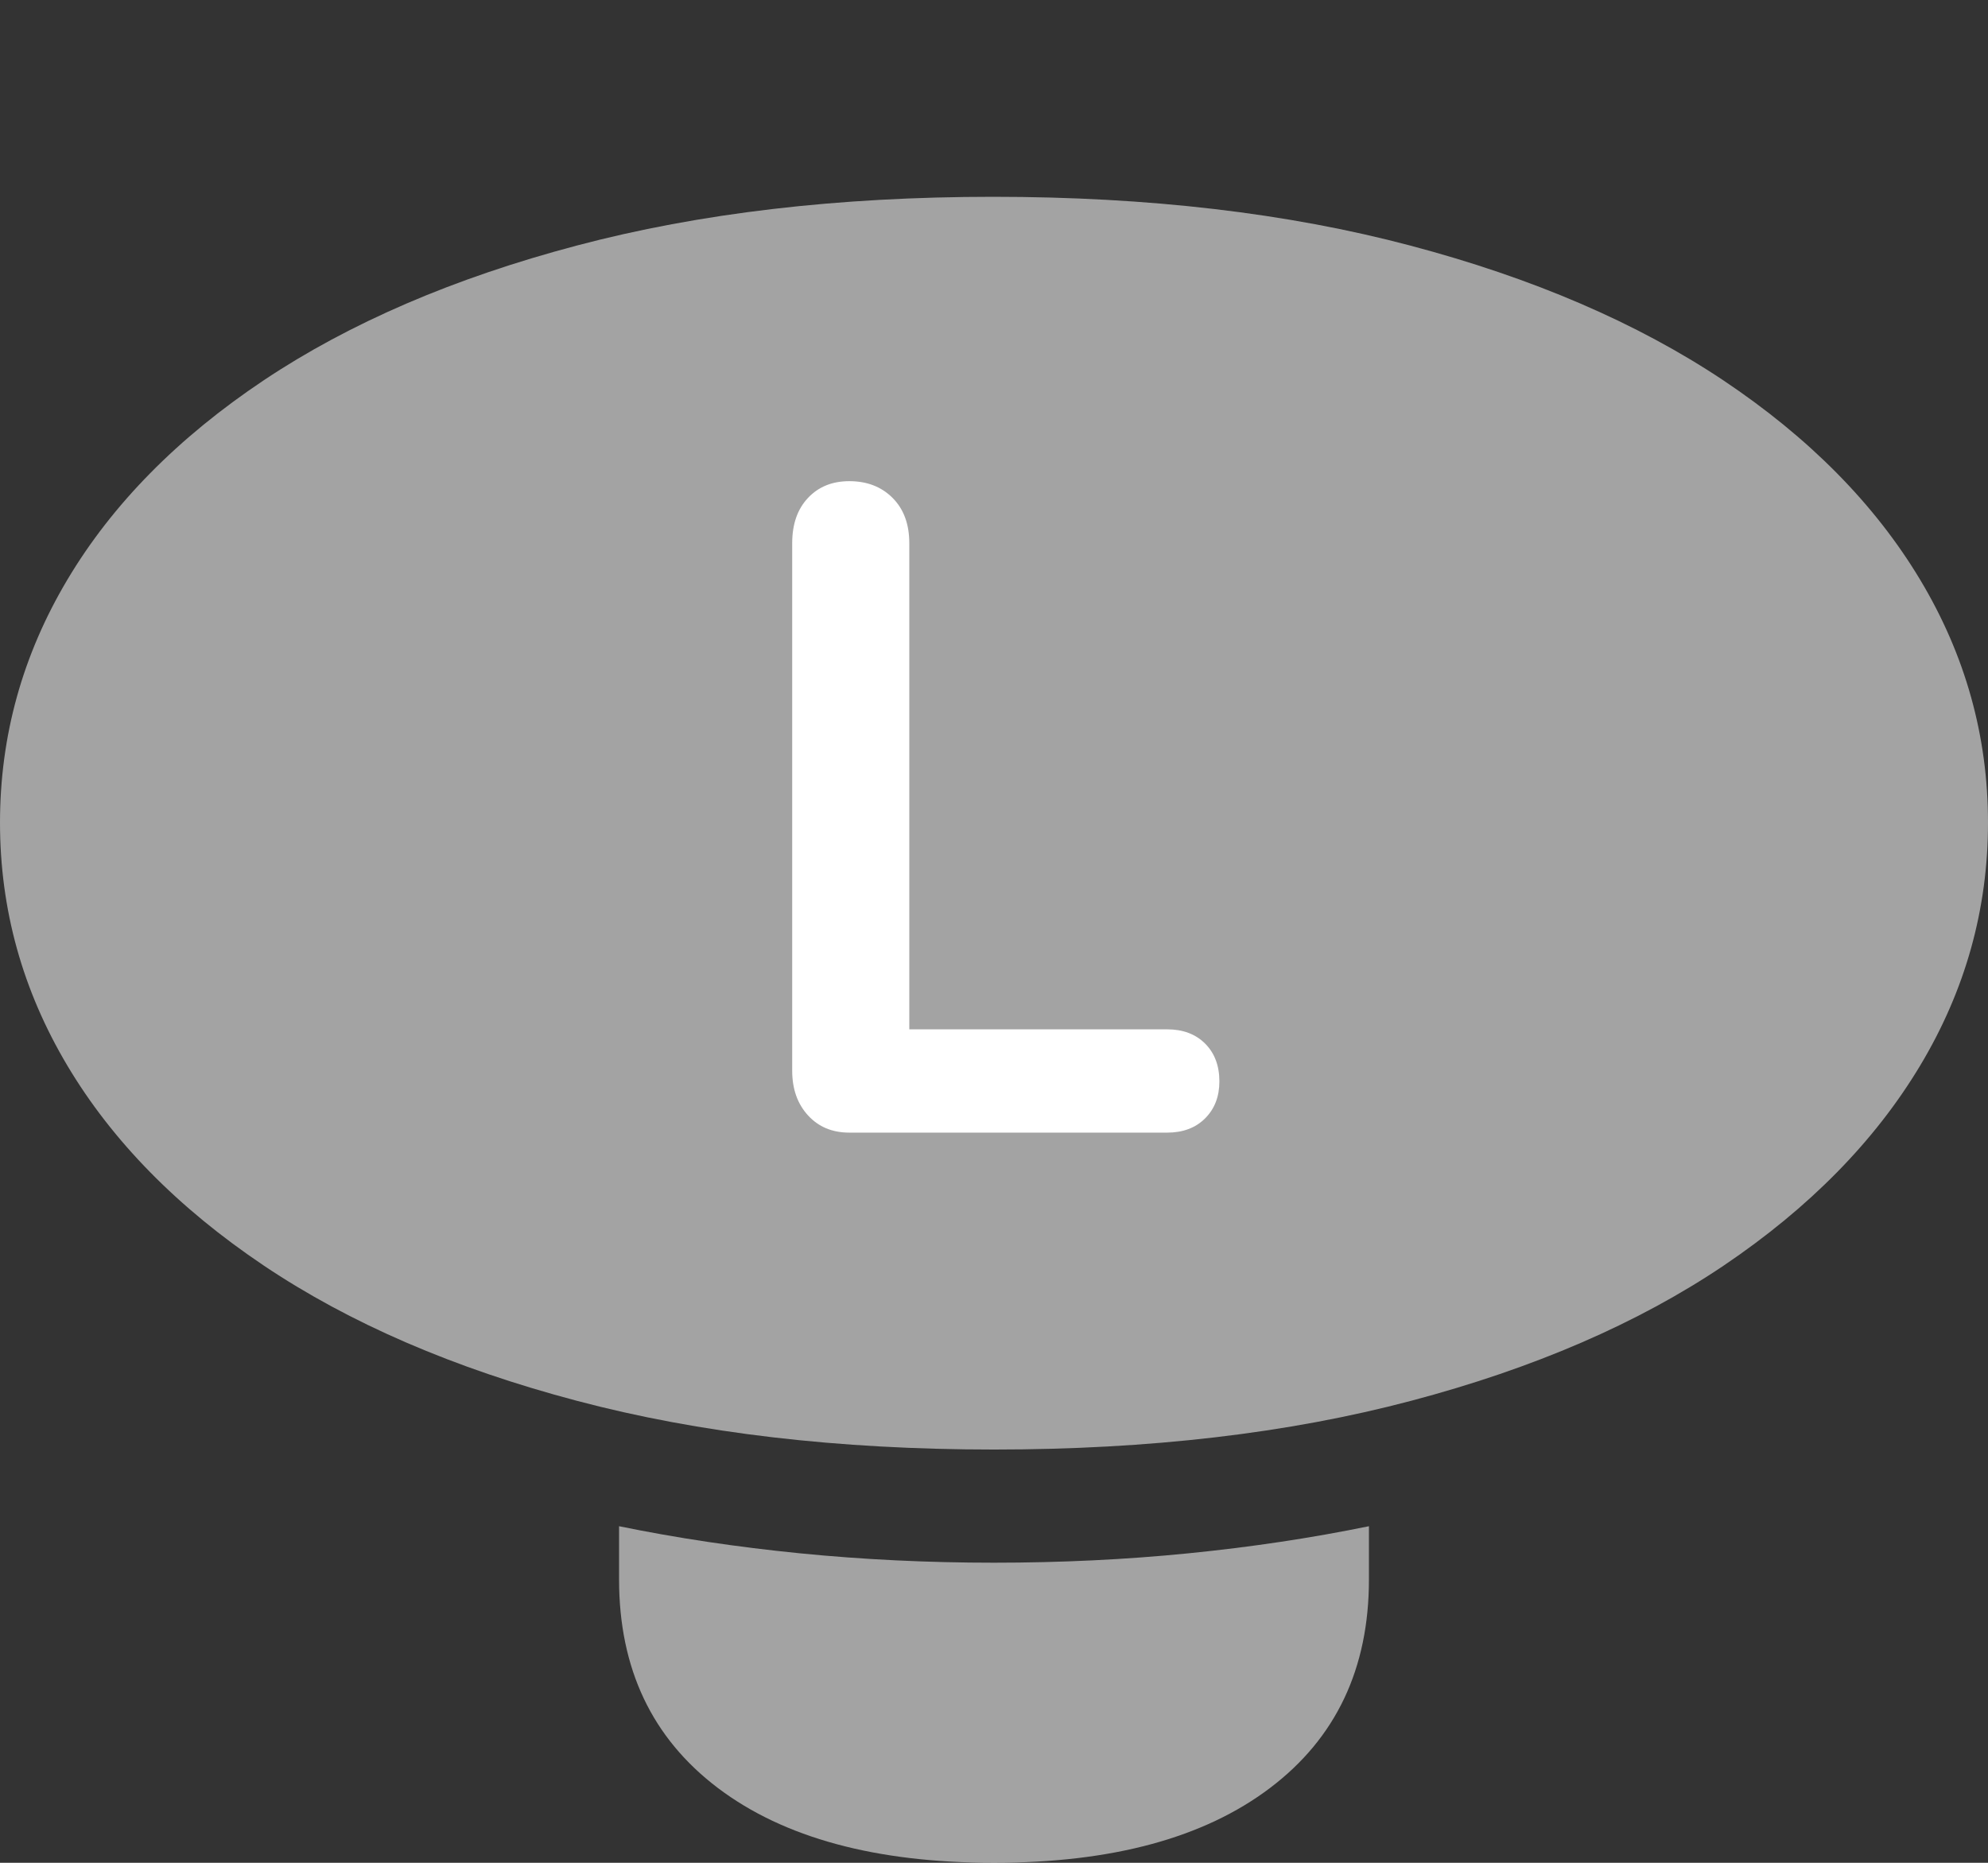<svg width="19.727" height="18.486">
       <rect width="100%" height="100%" fill="#333333" stroke="none"/>
       <g>
              <rect height="18.486" opacity="0" width="19.727" x="0" y="0" />
              <path d="M9.863 14.385Q12.178 14.385 14.004 13.901Q15.83 13.418 17.105 12.559Q18.379 11.699 19.053 10.576Q19.727 9.453 19.727 8.164Q19.727 6.875 19.053 5.752Q18.379 4.629 17.1 3.774Q15.82 2.92 13.994 2.437Q12.168 1.953 9.854 1.953Q7.549 1.953 5.723 2.437Q3.896 2.92 2.617 3.774Q1.338 4.629 0.669 5.752Q0 6.875 0 8.164Q0 9.453 0.669 10.576Q1.338 11.699 2.617 12.559Q3.896 13.418 5.723 13.901Q7.549 14.385 9.863 14.385ZM9.863 18.486Q11.621 18.486 12.602 17.744Q13.584 17.002 13.584 15.674L13.584 15.146Q12.725 15.322 11.792 15.415Q10.859 15.508 9.863 15.508Q8.877 15.508 7.939 15.415Q7.002 15.322 6.143 15.146L6.143 15.674Q6.143 17.002 7.124 17.744Q8.105 18.486 9.863 18.486Z"
                     fill="rgba(255,255,255,0.55)" />
              <path d="M8.428 11.24Q8.174 11.24 8.018 11.069Q7.861 10.898 7.861 10.625L7.861 5.391Q7.861 5.107 8.018 4.941Q8.174 4.775 8.428 4.775Q8.691 4.775 8.857 4.941Q9.023 5.107 9.023 5.391L9.023 10.215L11.582 10.215Q11.816 10.215 11.958 10.356Q12.1 10.498 12.1 10.732Q12.1 10.957 11.958 11.099Q11.816 11.24 11.582 11.24Z"
                     fill="#ffffff" />
       </g>
</svg>